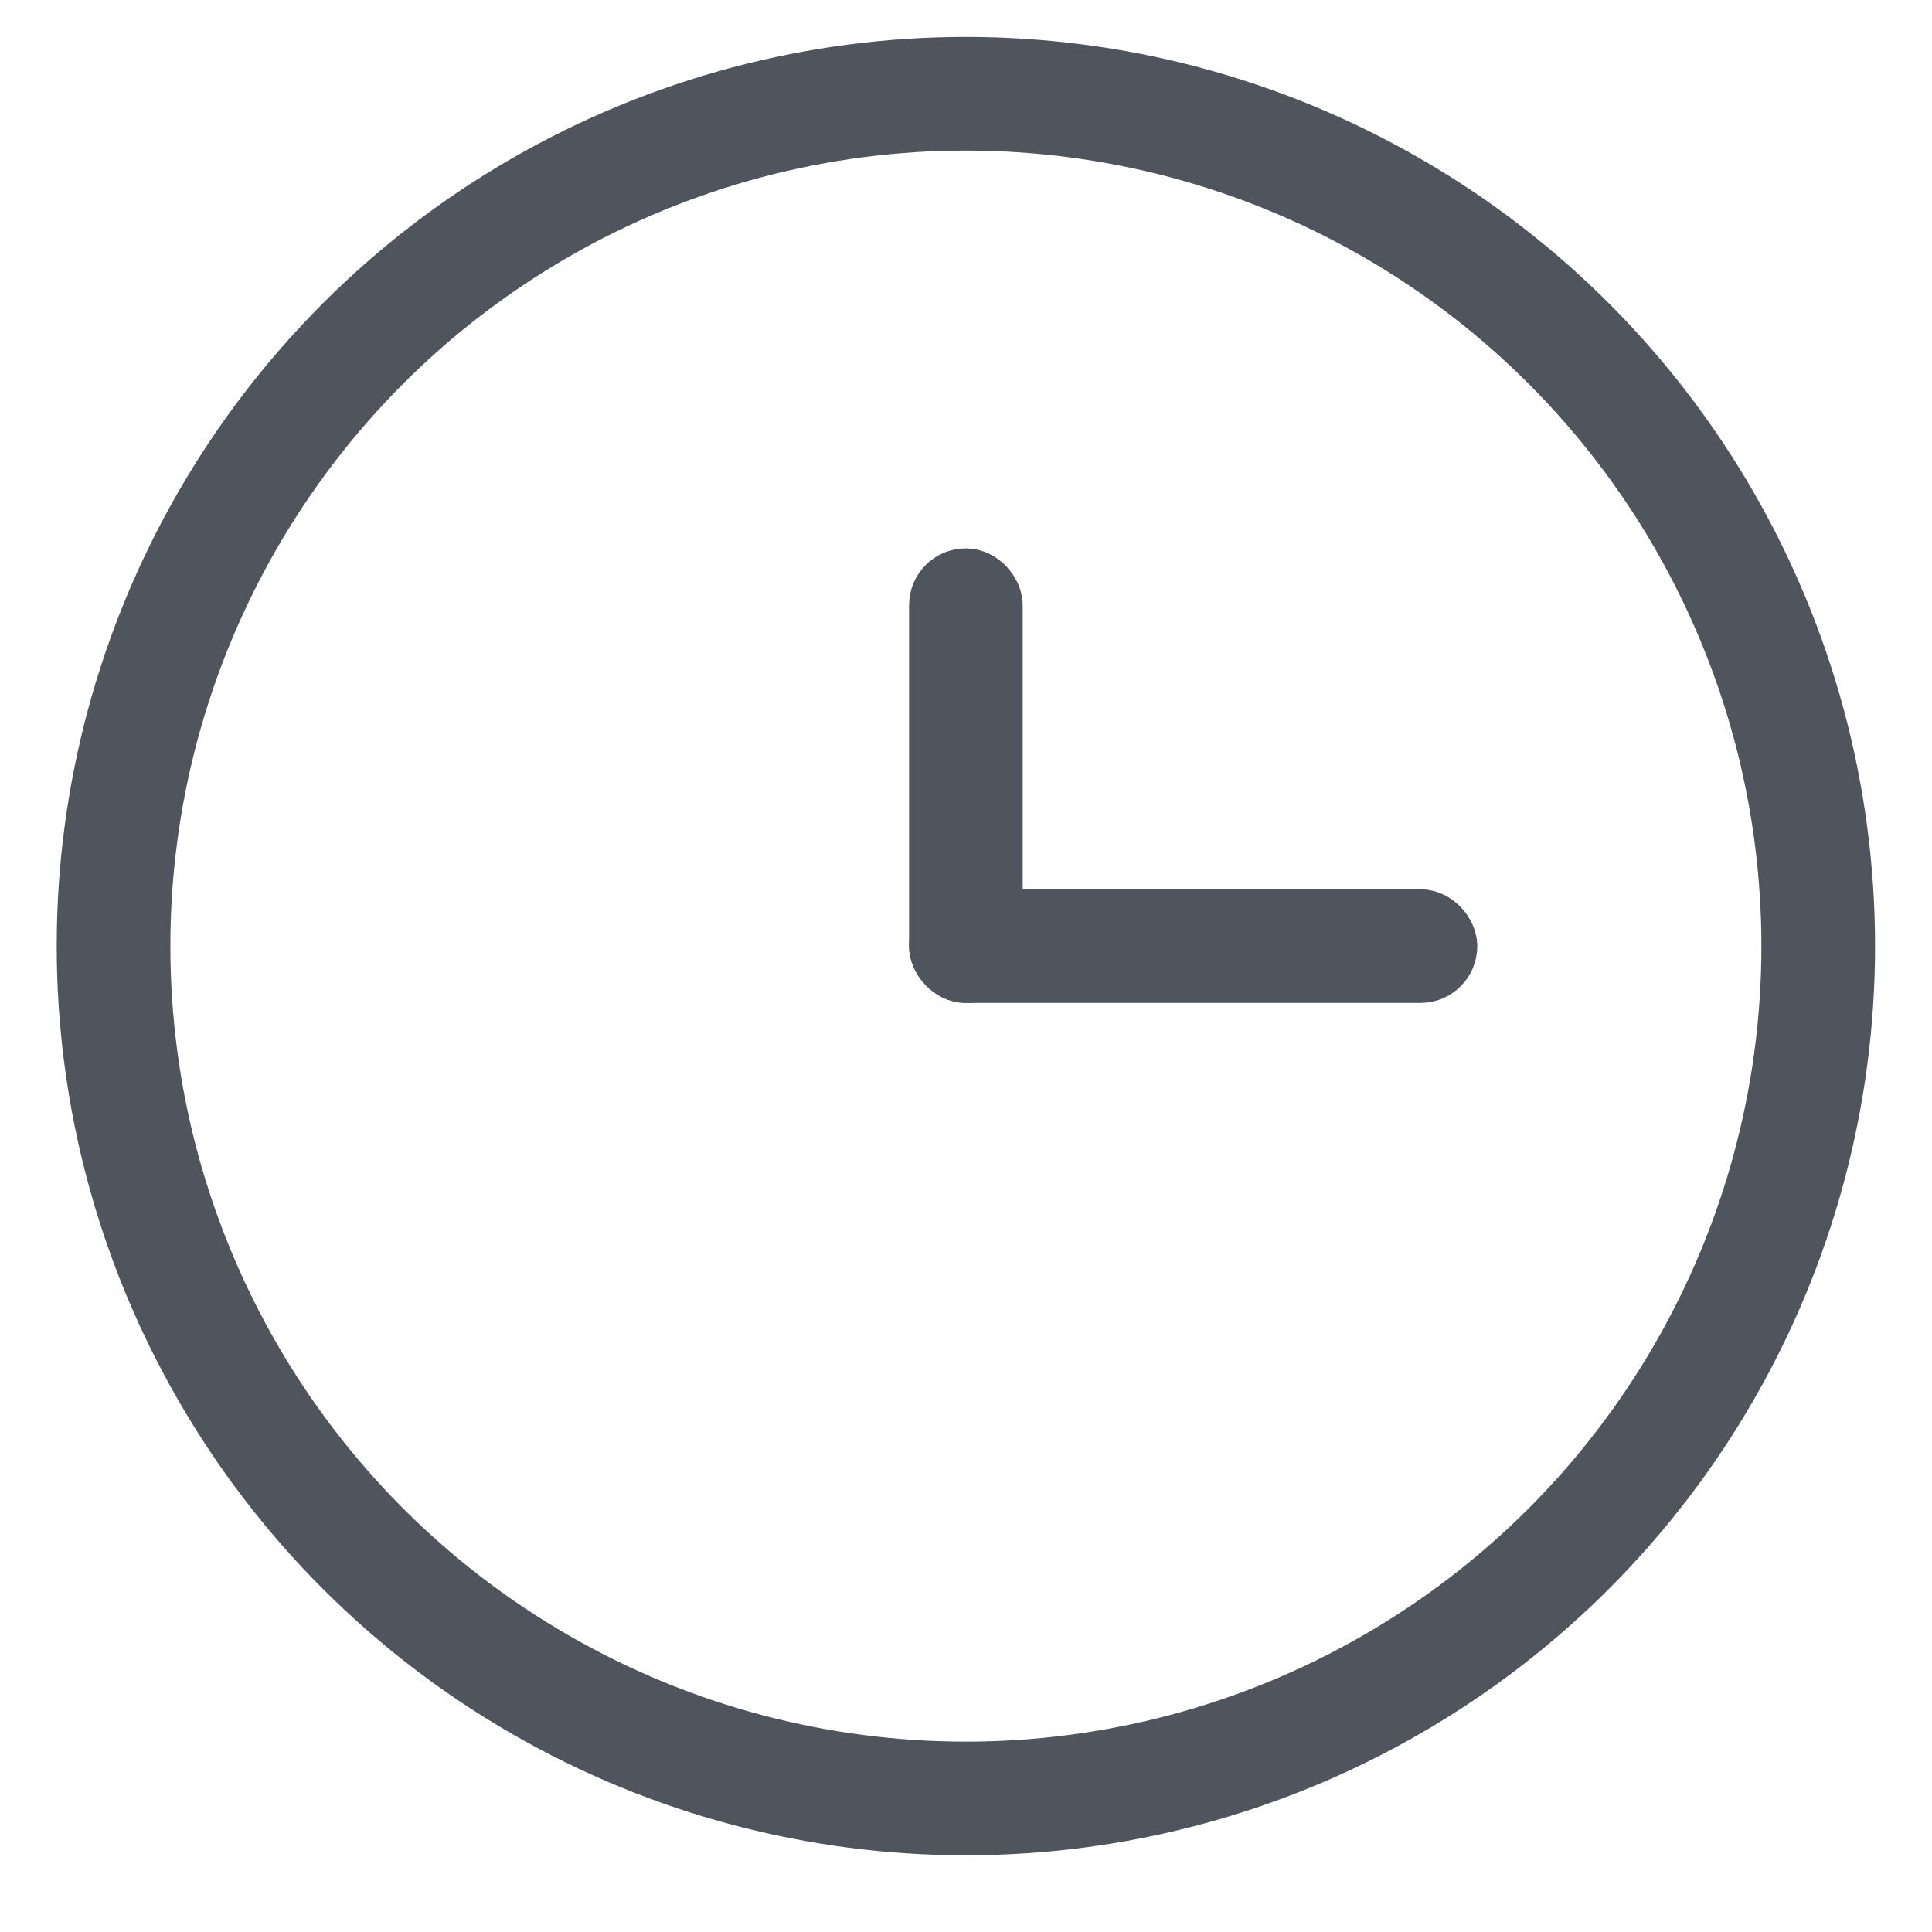 <svg width="17" height="17" viewBox="0 0 17 17" fill="none" xmlns="http://www.w3.org/2000/svg">
<g opacity="0.795">
<rect x="8.249" y="5.075" width="0.5" height="3.5" rx="0.25" stroke="#232832" stroke-width="0.5"/>
<rect x="8.249" y="8.075" width="4.5" height="0.5" rx="0.25" stroke="#232832" stroke-width="0.5"/>
<circle cx="8.499" cy="8.325" r="7.5" stroke="#232832"/>
</g>
</svg>
